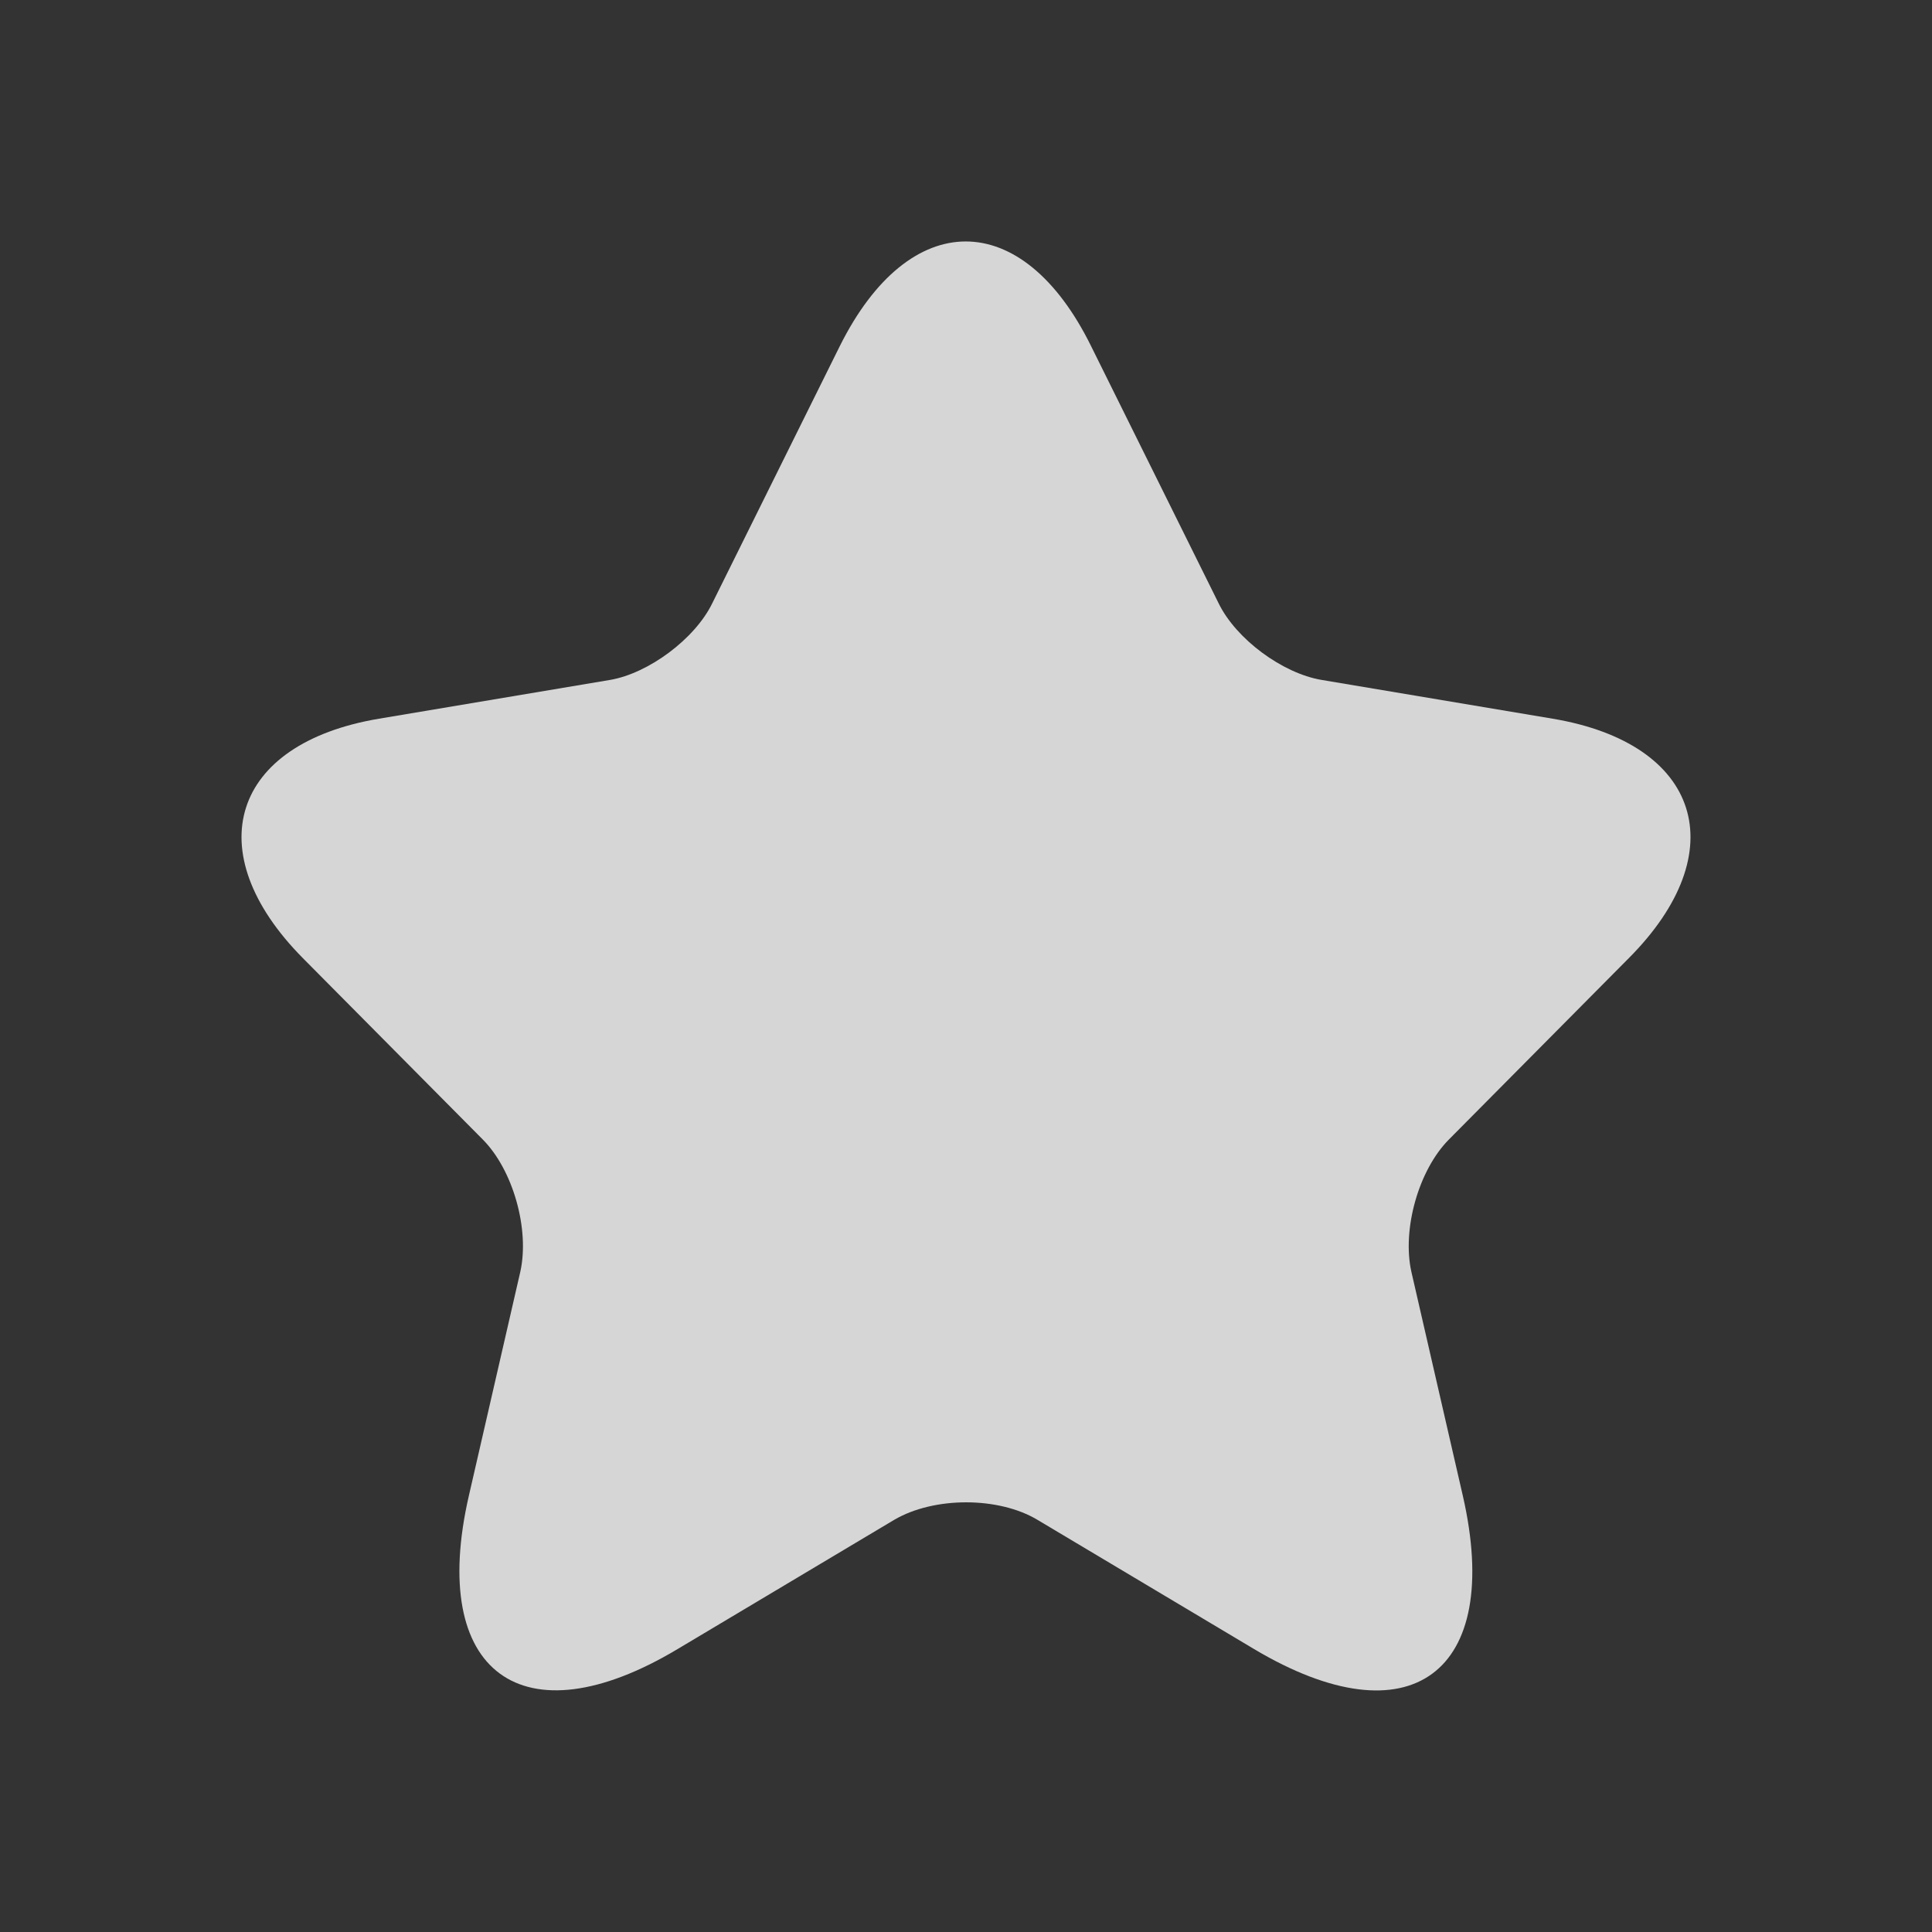 <svg width="12" height="12" viewBox="0 0 12 12" fill="none" xmlns="http://www.w3.org/2000/svg">
<rect x="0" y="0" width="12" height="12" fill="#333333" stroke="none"/>
<path opacity="0.8" d="M6.777 2.15L7.569 3.747C7.677 3.969 7.965 4.182 8.208 4.223L9.644 4.464C10.562 4.618 10.777 5.289 10.116 5.952L9 7.077C8.811 7.267 8.708 7.635 8.766 7.898L9.086 9.291C9.338 10.393 8.757 10.819 7.79 10.243L6.444 9.44C6.202 9.295 5.801 9.295 5.554 9.44L4.208 10.243C3.245 10.819 2.66 10.389 2.912 9.291L3.232 7.898C3.29 7.635 3.187 7.267 2.998 7.077L1.882 5.952C1.225 5.289 1.437 4.618 2.354 4.464L3.79 4.223C4.028 4.182 4.316 3.969 4.424 3.747L5.216 2.15C5.648 1.283 6.35 1.283 6.777 2.15Z" fill="white"/>
</svg>
